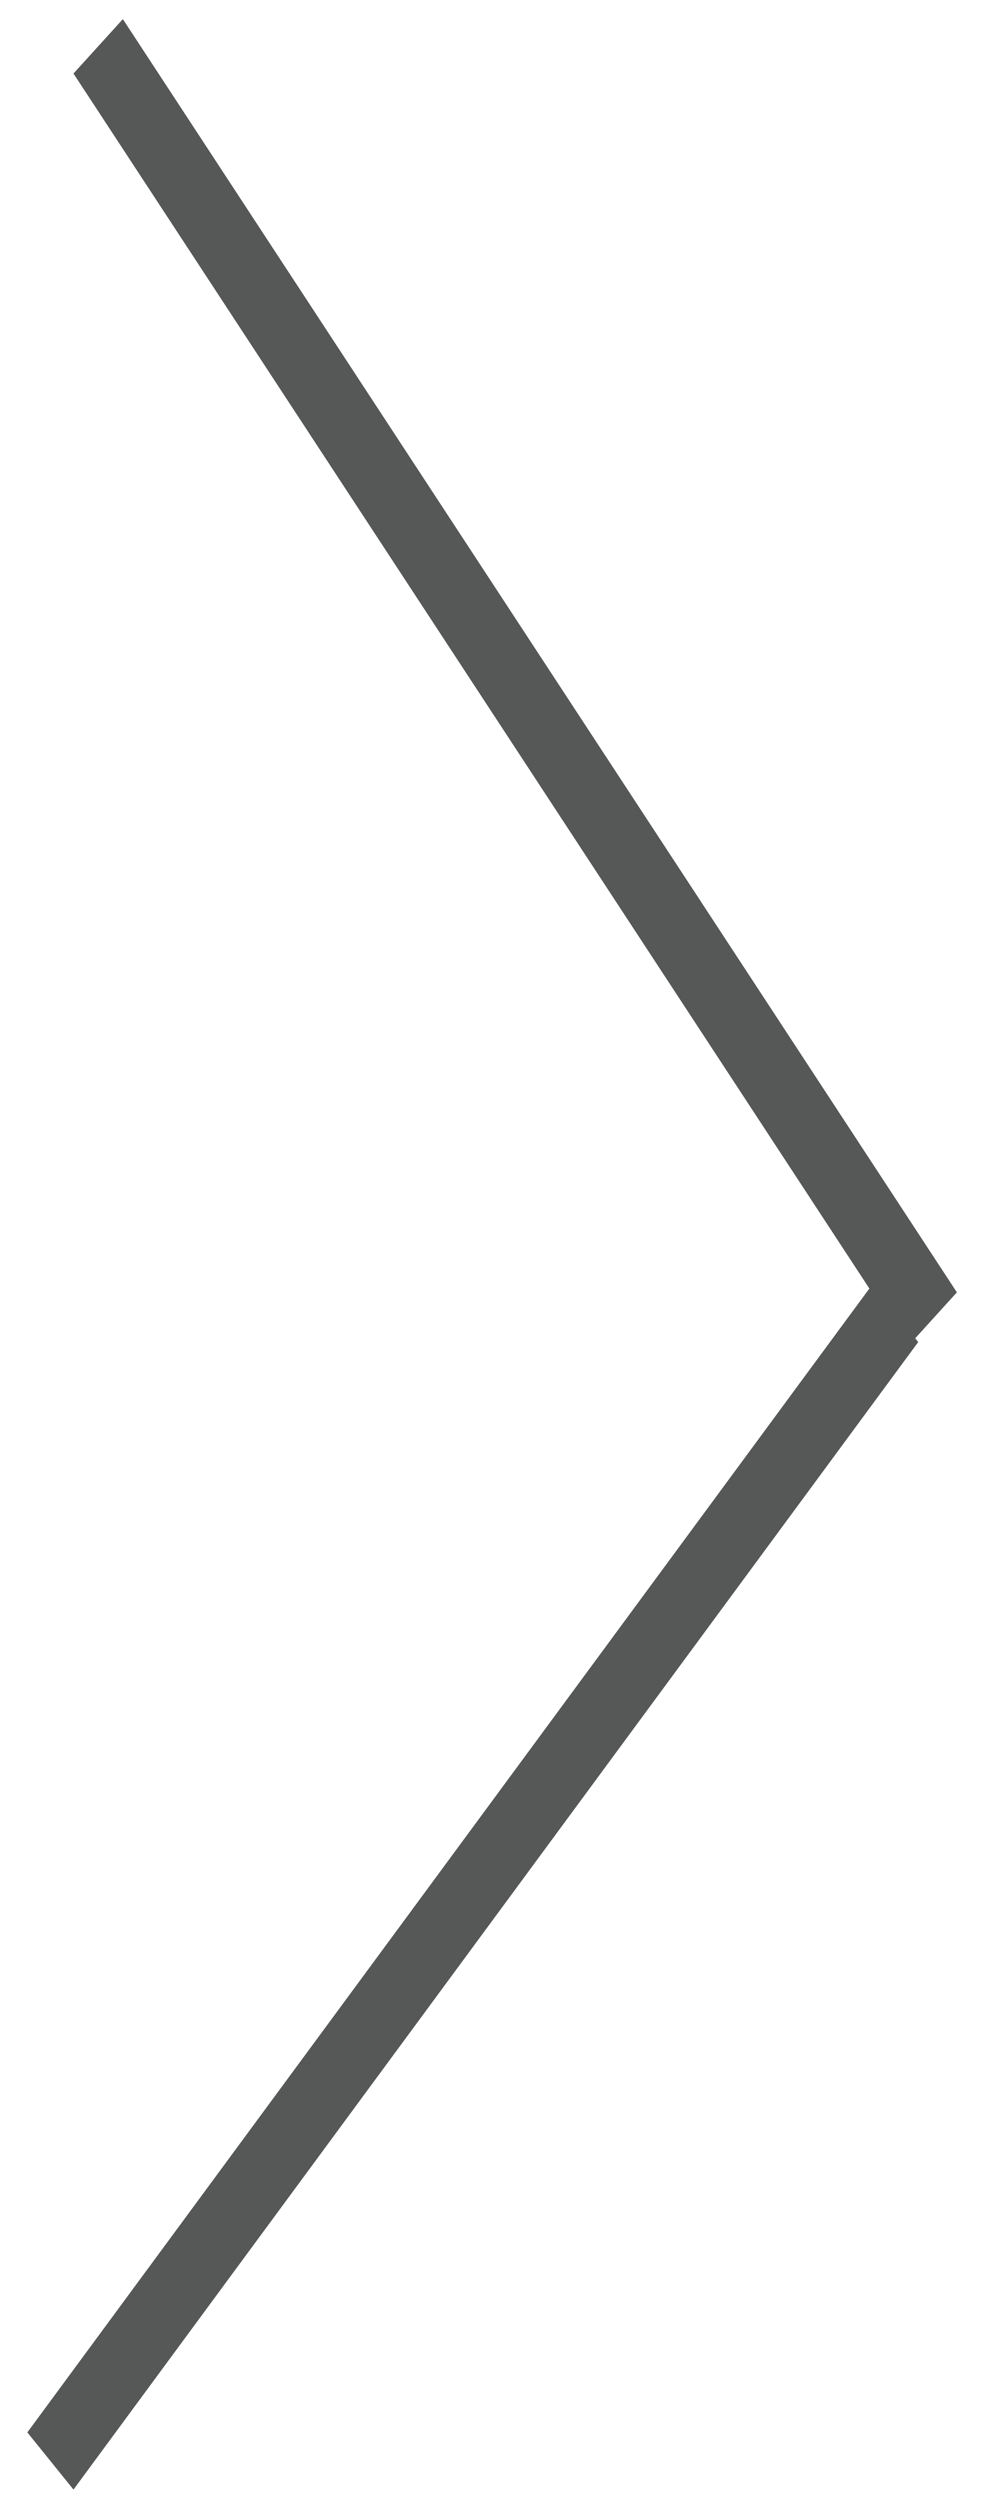 <svg width="27" height="68" fill="none" xmlns="http://www.w3.org/2000/svg"><path transform="matrix(.548 .836 -.672 .74 2 2)" stroke="#565757" stroke-width="2" d="M0-1h41.424"/><path transform="matrix(.593 -.805 .628 .778 2 67.714)" stroke="#565757" stroke-width="2" d="M0-1h38.773"/></svg>